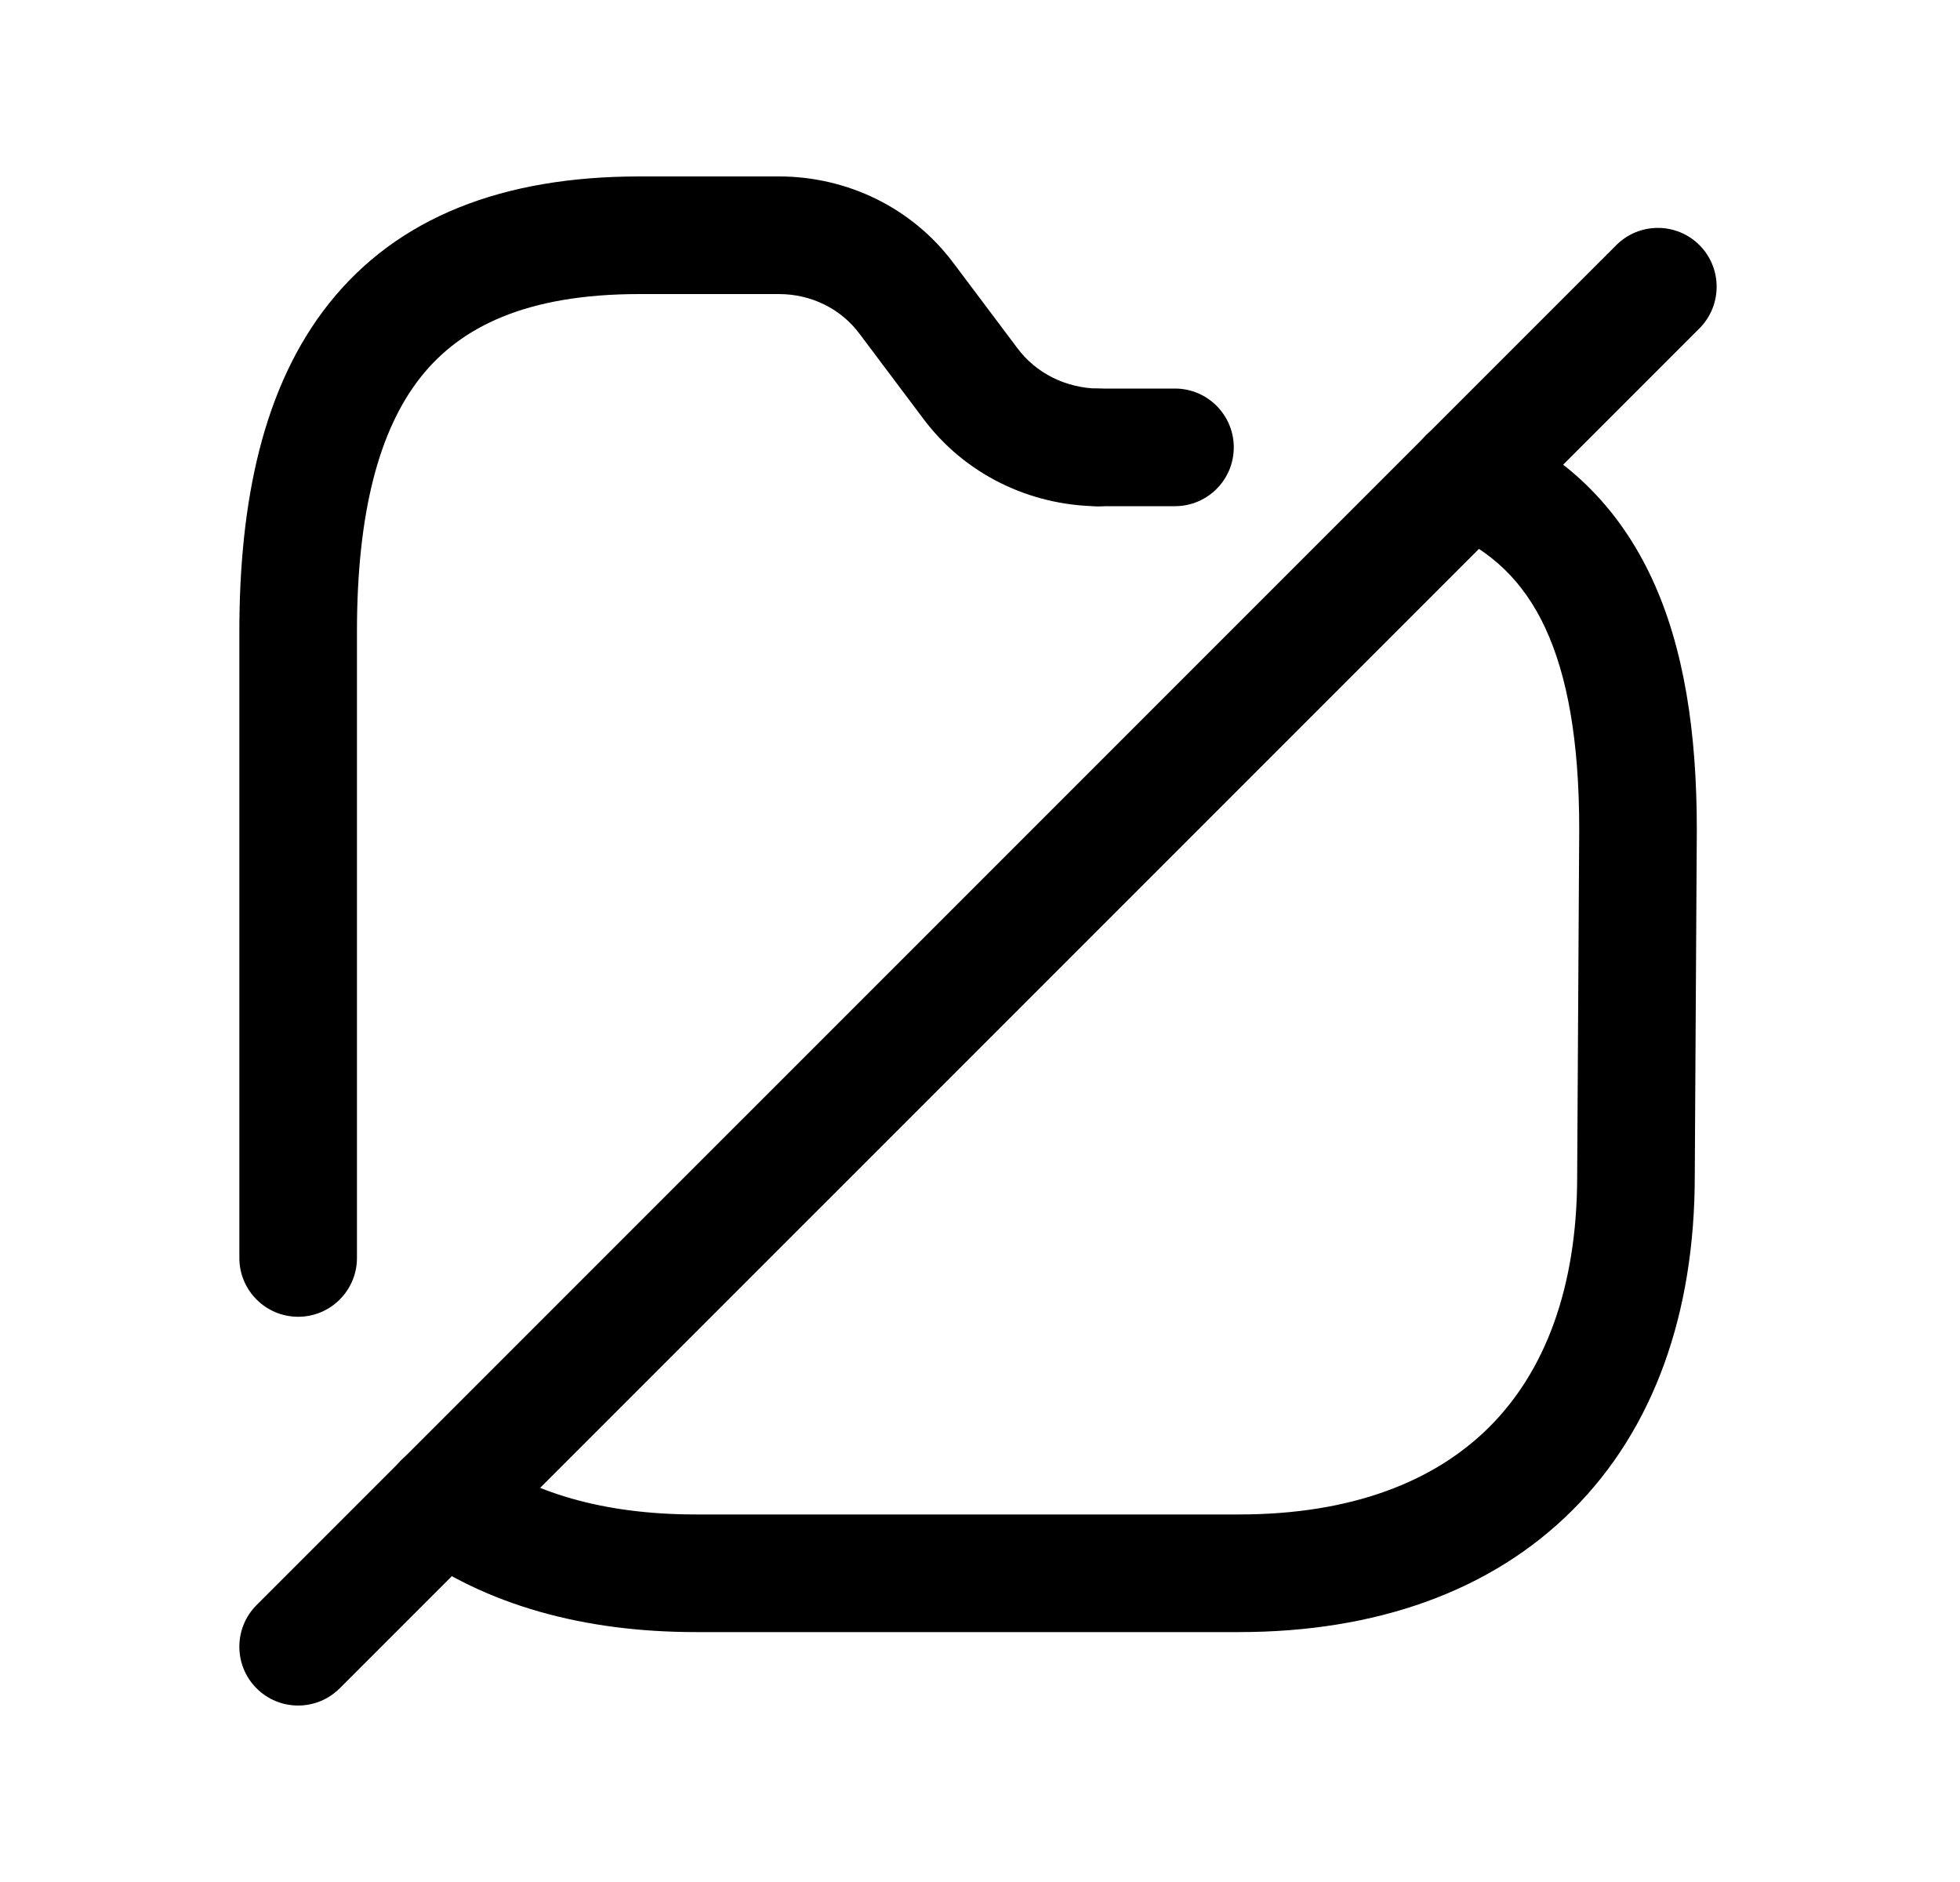 <svg width="25" height="24" viewBox="0 0 25 24" fill="none" xmlns="http://www.w3.org/2000/svg">
<path fill-rule="evenodd" clip-rule="evenodd" d="M5.371 4.803C4.836 5.475 4.553 6.534 4.553 8.056V16.042C4.553 16.456 4.217 16.792 3.803 16.792C3.389 16.792 3.053 16.456 3.053 16.042V8.056C3.053 6.399 3.352 4.931 4.197 3.869C5.071 2.771 6.41 2.25 8.156 2.25H9.935C10.804 2.25 11.636 2.647 12.166 3.361C12.166 3.361 12.167 3.362 12.168 3.363L12.977 4.44C13.214 4.759 13.595 4.95 14.014 4.956C14.428 4.962 14.759 5.302 14.753 5.716C14.748 6.13 14.407 6.461 13.993 6.456C13.132 6.444 12.304 6.048 11.774 5.336L10.963 4.256C10.726 3.938 10.348 3.75 9.935 3.75H8.156C6.714 3.75 5.877 4.168 5.371 4.803Z" fill="black"/>
<path fill-rule="evenodd" clip-rule="evenodd" d="M13.253 5.705C13.253 5.291 13.589 4.955 14.003 4.955H14.987C15.401 4.955 15.737 5.291 15.737 5.705C15.737 6.119 15.401 6.455 14.987 6.455H14.003C13.589 6.455 13.253 6.119 13.253 5.705ZM18.03 5.789C18.19 5.407 18.63 5.227 19.012 5.387C19.963 5.786 20.642 6.459 21.068 7.372C21.482 8.26 21.643 9.344 21.643 10.574V10.578H21.643L21.617 14.998C21.617 14.999 21.617 15 21.617 15C21.616 16.74 21.101 18.215 20.059 19.256C19.018 20.298 17.542 20.813 15.802 20.813H8.876C7.451 20.813 6.198 20.472 5.212 19.751C4.877 19.507 4.804 19.038 5.049 18.703C5.293 18.369 5.763 18.296 6.097 18.54C6.766 19.03 7.686 19.313 8.876 19.313H15.802C17.248 19.313 18.304 18.89 18.999 18.195C19.693 17.501 20.117 16.444 20.117 14.998V14.994H20.117L20.143 10.574C20.143 10.573 20.143 10.572 20.143 10.572C20.143 9.453 19.993 8.615 19.709 8.006C19.436 7.421 19.029 7.021 18.431 6.77C18.049 6.61 17.87 6.171 18.03 5.789Z" fill="black"/>
<path fill-rule="evenodd" clip-rule="evenodd" d="M21.677 3.126C21.969 3.419 21.969 3.894 21.677 4.187L4.333 21.53C4.04 21.823 3.565 21.823 3.272 21.53C2.98 21.237 2.98 20.762 3.272 20.469L20.616 3.126C20.909 2.833 21.384 2.833 21.677 3.126Z" fill="black"/>
</svg>